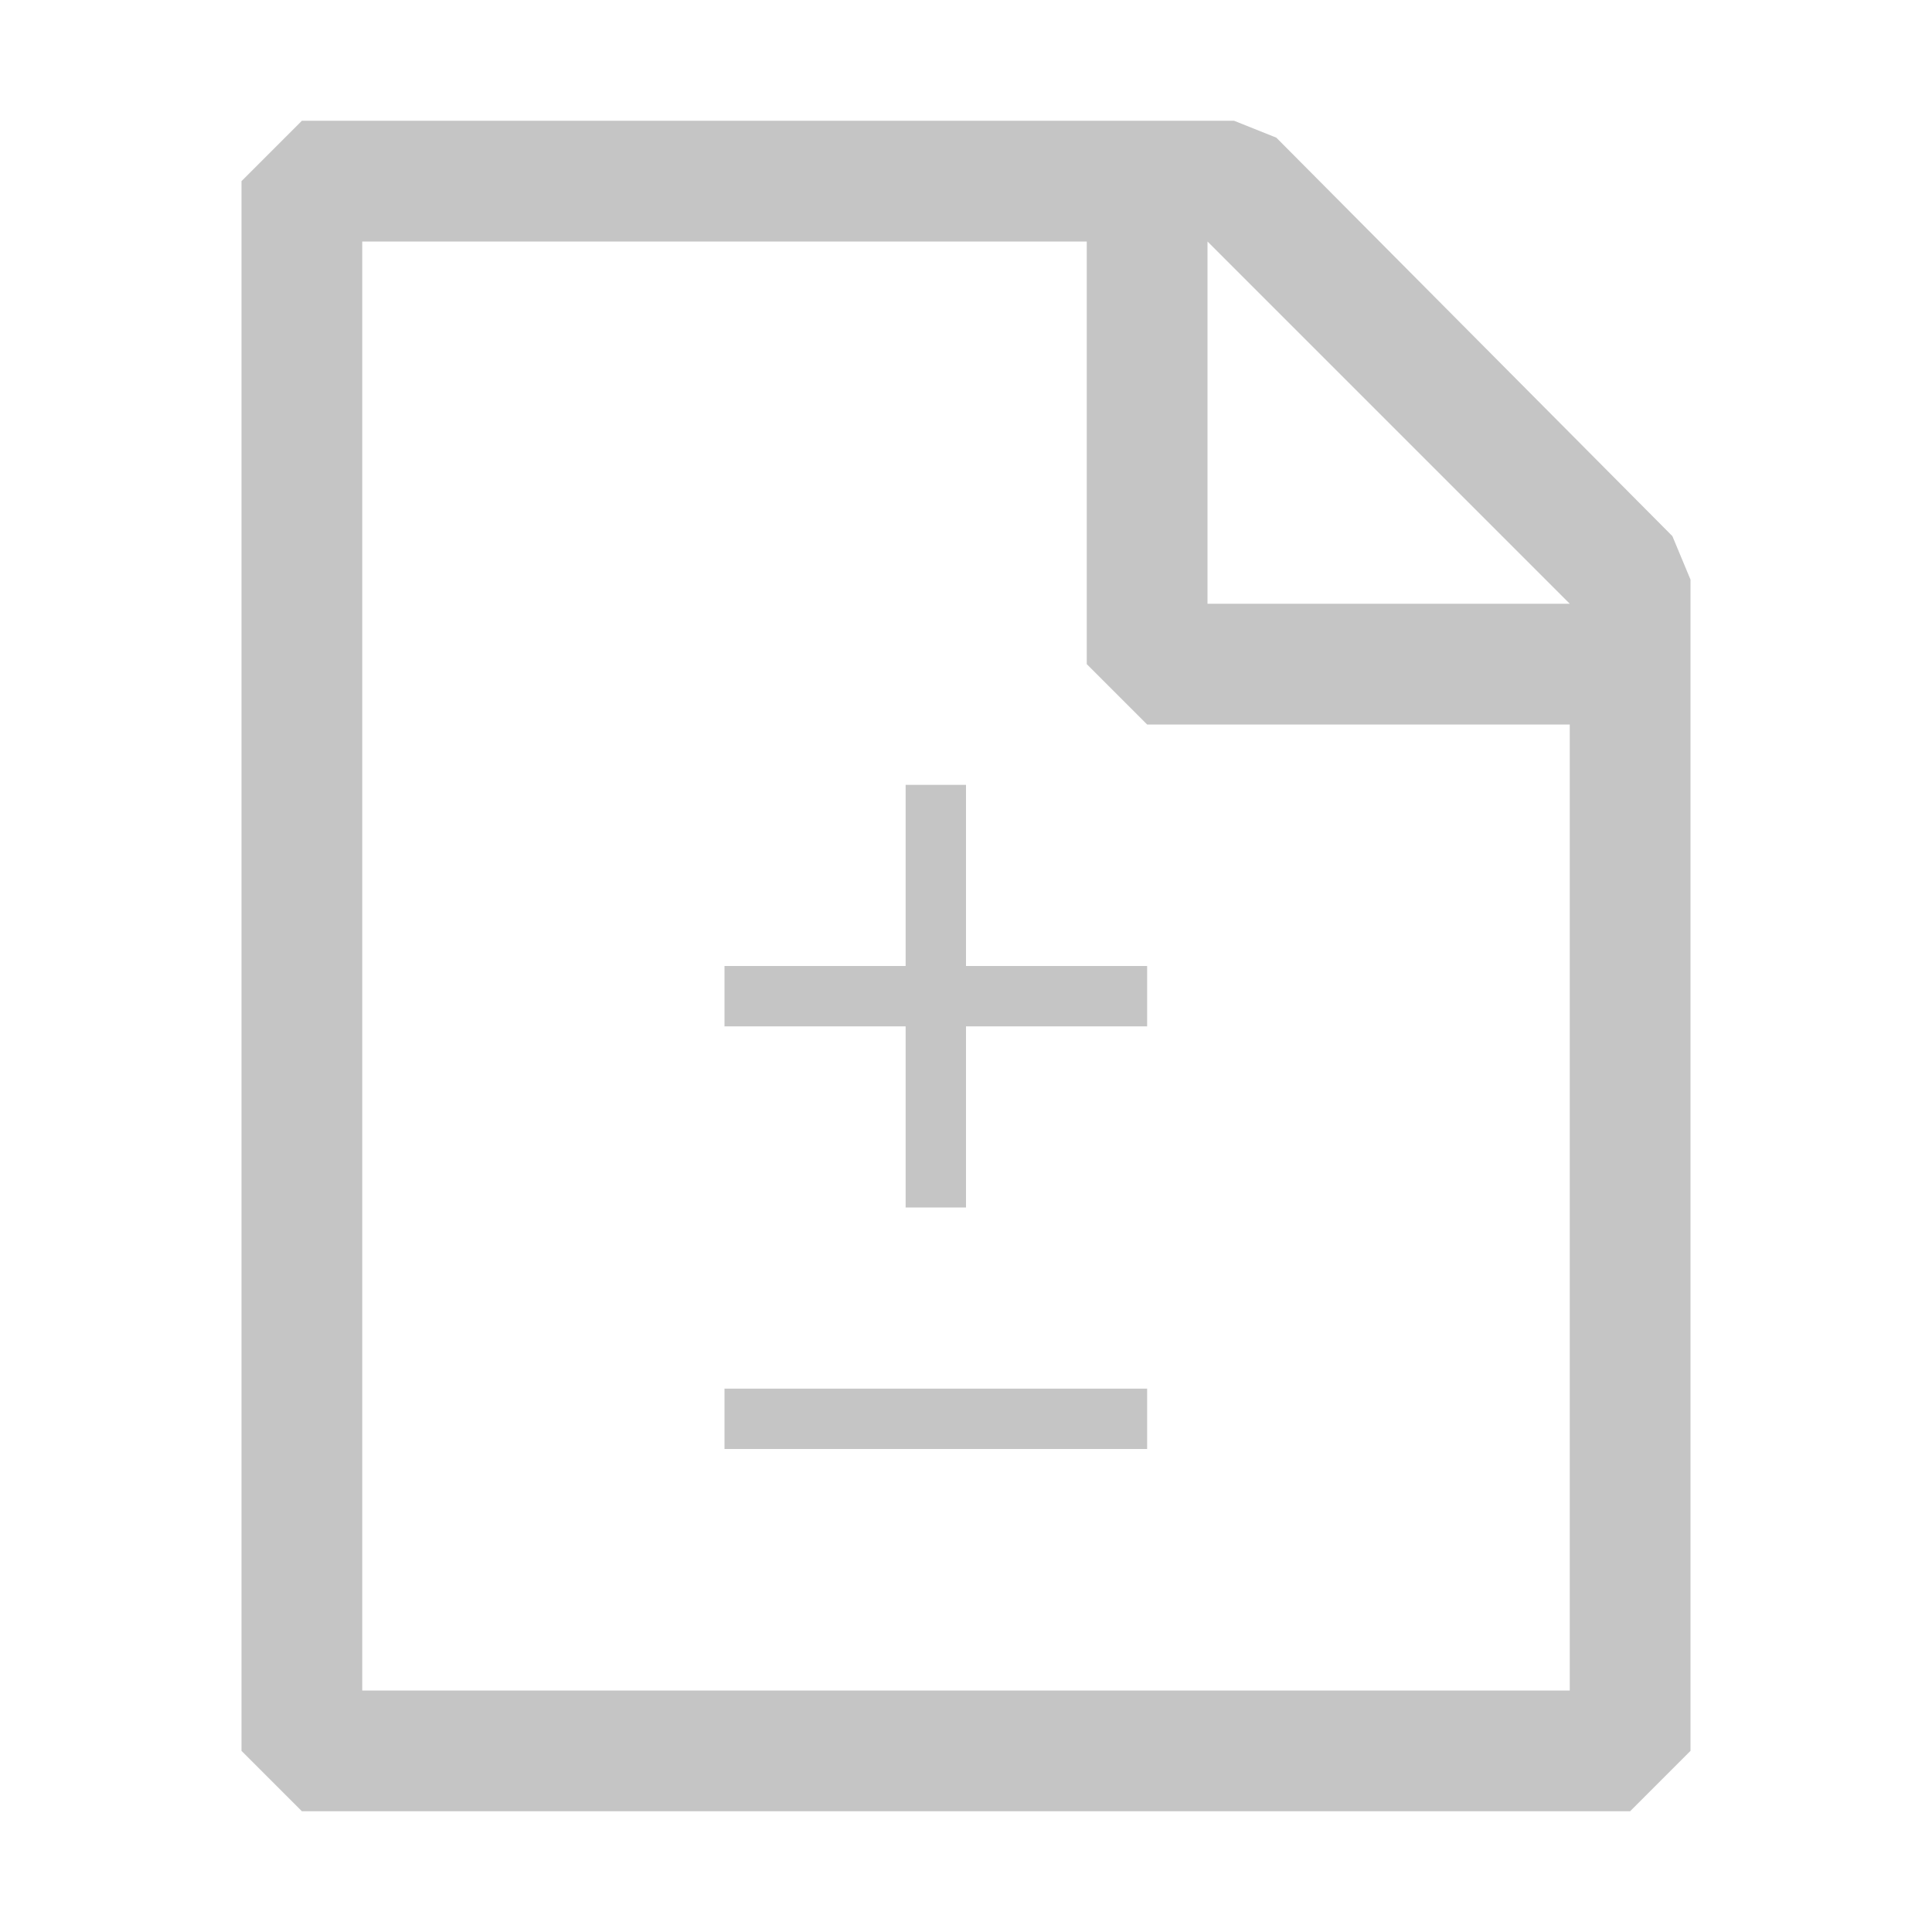 <svg width="32" height="32" viewBox="0 0 32 32" fill="none" xmlns="http://www.w3.org/2000/svg">
<path fill-rule="evenodd" clip-rule="evenodd" d="M21.14 2.28L27.7 8.88L28 9.6V29L27 30H5L4 29V3L5 2H20.44L21.14 2.28ZM20 10H26L20 4V10ZM6 4V28H26V12H19L18 11V4H6Z" fill="#C5C5C5"/>
<path d="M19 23H12V24H19V23Z" fill="#C5C5C5"/>
<path d="M19 16H12V17H19V16Z" fill="#C5C5C5"/>
<path d="M15 13V20H16V13H15Z" fill="#C5C5C5"/>
</svg>
